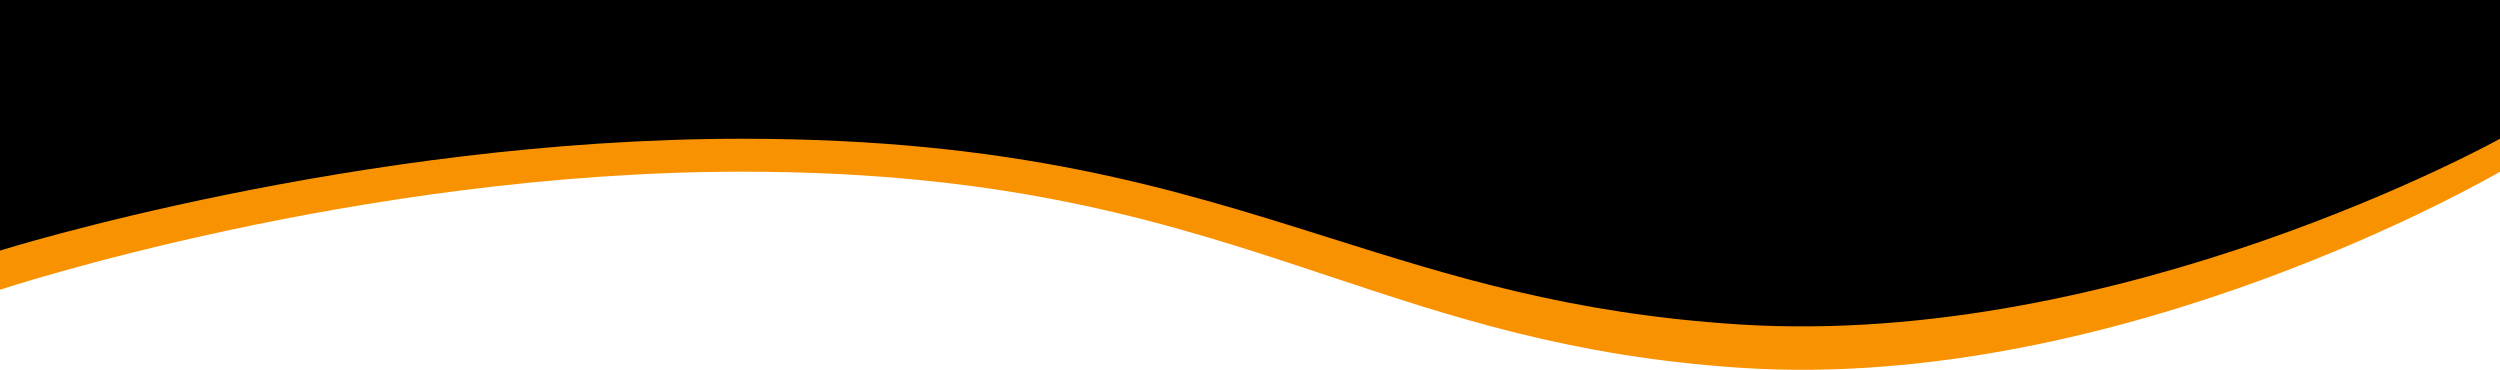 <svg width="1440" height="213" viewBox="0 0 1440 213" fill="none" xmlns="http://www.w3.org/2000/svg">
<path fill-rule="evenodd" clip-rule="evenodd" d="M0 0H1440V98.892C1440 98.892 1222.5 226.531 1002 211.819C904.593 205.32 836.068 182.526 765.649 159.101C676.66 129.5 584.646 98.892 427.5 98.892C205.5 98.892 0 166.891 0 166.891V0Z" fill="#F99200"/>
<path fill-rule="evenodd" clip-rule="evenodd" d="M0 0H1440V79.917C1440 79.917 1222.5 200.816 1002 186.882C904.593 180.726 836.068 159.135 765.649 136.947C676.66 108.908 584.646 79.917 427.5 79.917C205.5 79.917 0 144.326 0 144.326V0Z" fill="black"/>
</svg>
